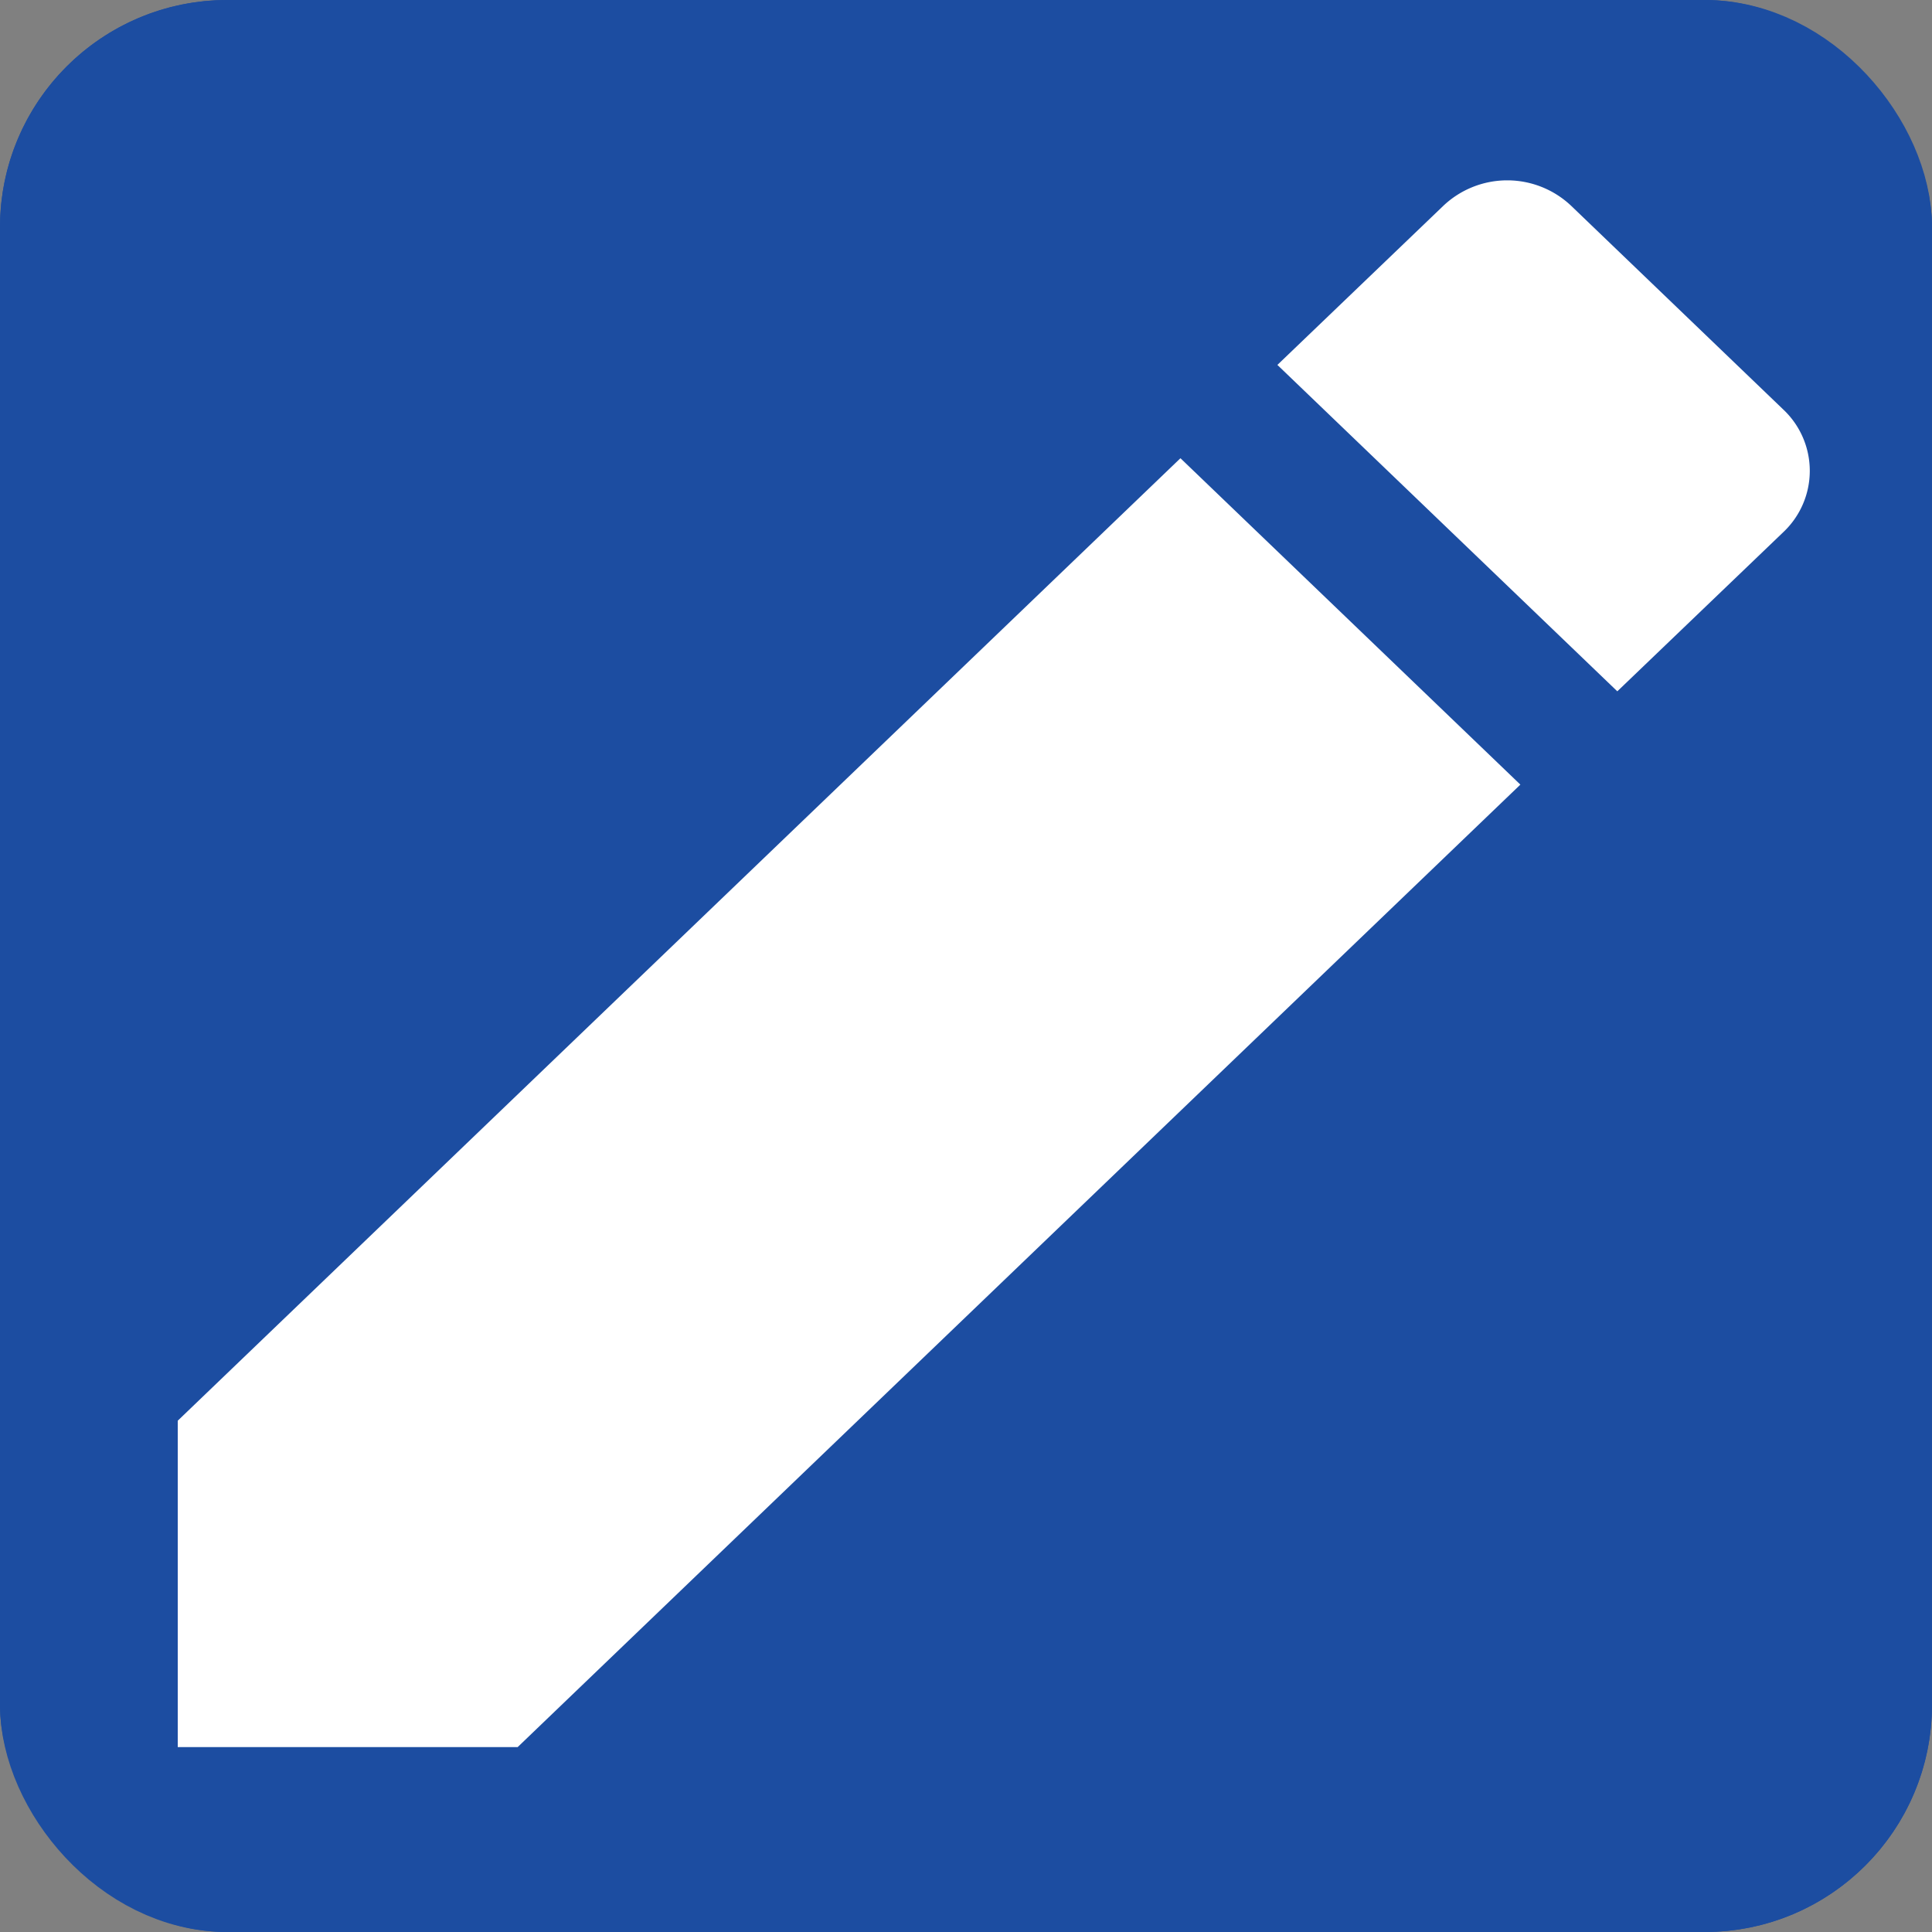 <svg xmlns="http://www.w3.org/2000/svg" width="17" height="17" viewBox="0 0 17 17">
  <rect x="0" y="0" width="17" height="17" fill="#808080" stroke="none"/>
  <g id="Group_9111" data-name="Group 9111" transform="translate(0.244)">
    <g id="Rectangle_17369" data-name="Rectangle 17369" transform="translate(-0.244)" fill="#1c4da1" stroke="#1c4da1" stroke-width="1">
      <rect width="17" height="17" rx="2" stroke="none"/>
      <rect x="0.5" y="0.5" width="16" height="16" rx="1.5" fill="none"/>
    </g>
    <path id="ic_mode_edit_24px" d="M3,13.911v2.872H5.991l8.823-8.469L11.823,5.442ZM17.127,6.093a.741.741,0,0,0,0-1.08L15.261,3.221a.818.818,0,0,0-1.125,0l-1.46,1.4,2.991,2.872,1.46-1.4Z" transform="translate(-1.68 -1.41)" fill="#fff"/>
  </g>
</svg>
